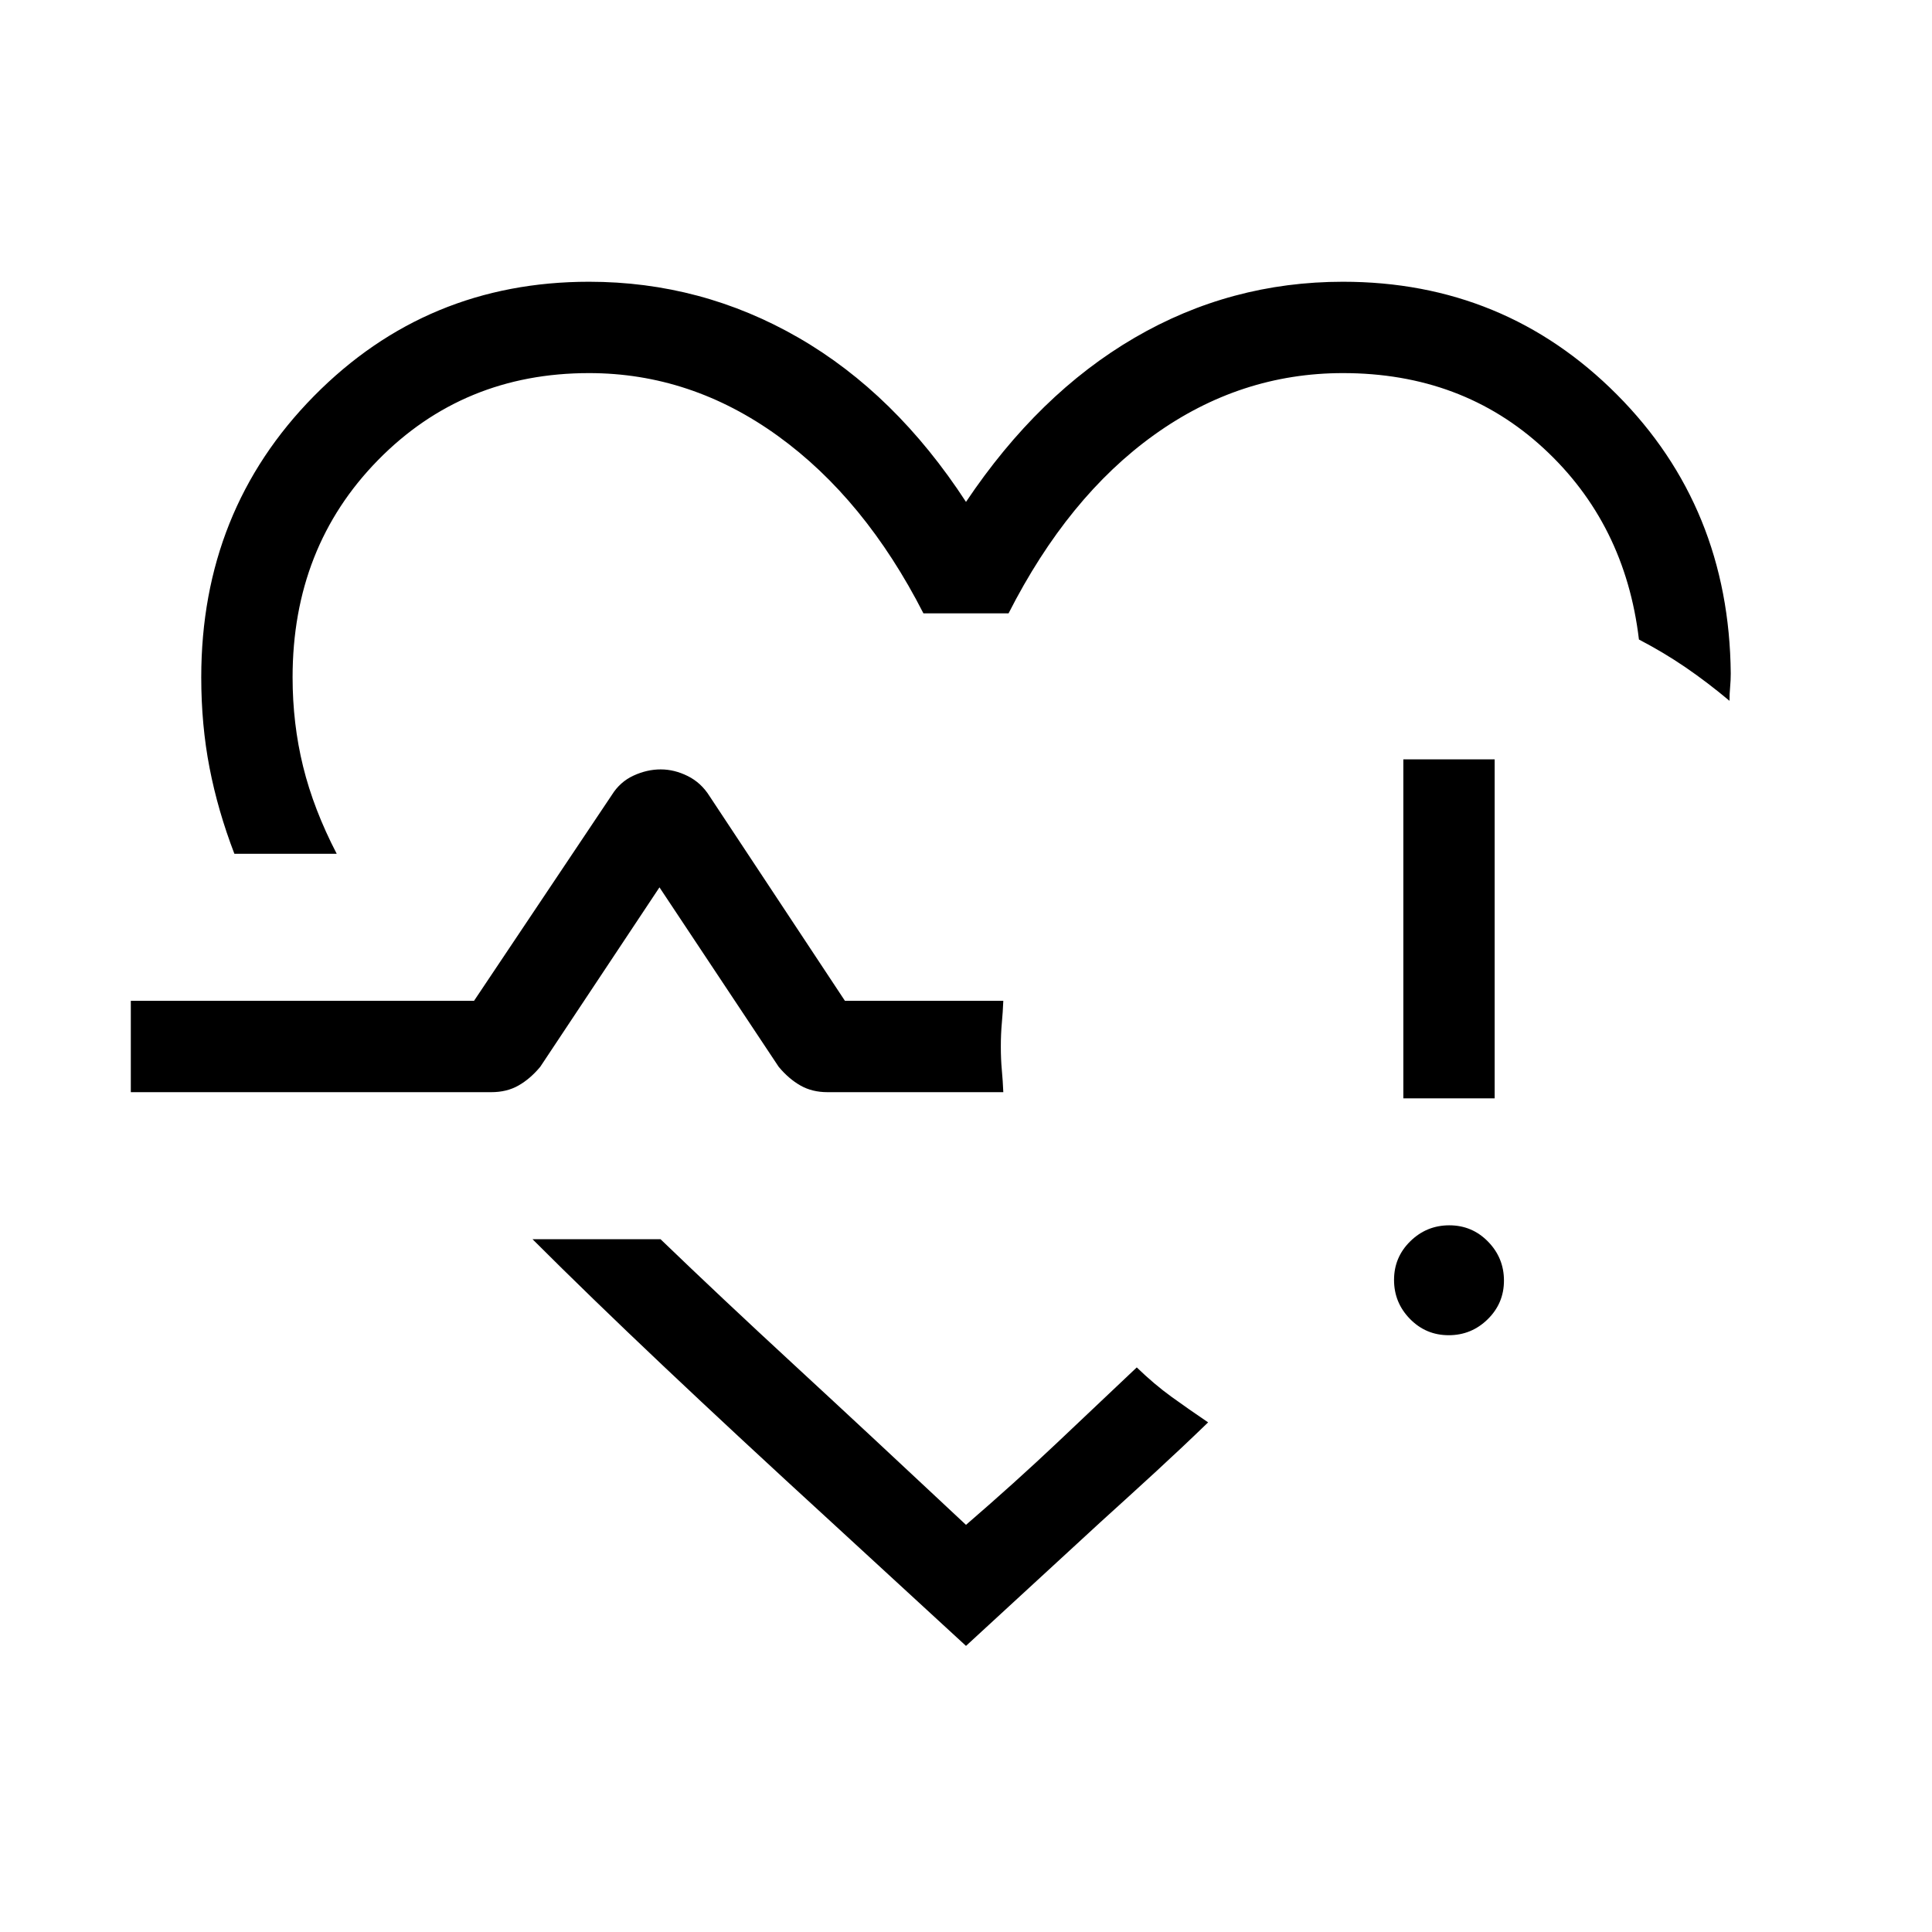 <svg xmlns="http://www.w3.org/2000/svg" height="48" viewBox="0 -960 960 960" width="48"><path d="M465.92-488.46Zm-349.46-47.31q-8.23-21.46-12.34-42.72-4.12-21.26-4.12-44.97 0-82.92 56-139.73Q212-820 292.69-820q55.85 0 104.04 27.78 48.19 27.79 83.27 81.61 36-53.7 83.73-81.54Q611.46-820 667.31-820q80.3 0 136.11 56.04 55.81 56.04 56.58 138.58 0 3.46-.31 6.8-.31 3.35-.31 6.81-10.92-9.15-21.77-16.58-10.84-7.42-23.23-13.88-6.84-57.62-47.34-95t-99.73-37.38q-51 0-93.85 30.73-42.84 30.73-72.31 88.65h-42.3q-29.08-56.92-72.31-88.15-43.23-31.23-93.85-31.23-62.46 0-104.88 43.26-42.42 43.27-42.42 107.89 0 23.1 5.23 44.36 5.23 21.25 16.69 43.33h-50.85ZM480-142.16l-66.31-60.99q-47.38-43.39-84.15-78.16-36.77-34.77-64.92-62.92h63.61q29.39 28.32 66.81 62.85T480-202.31q24.44-21.1 45.26-40.78 20.82-19.68 39.59-37.45 8.68 8.4 17.3 14.63 8.62 6.22 18.16 12.68-12.39 12-25.73 24.27-13.35 12.27-27.89 25.42L480-142.16Zm239.84-154.38q-11.3 0-19.22-8.08-7.93-8.09-7.93-19.39t8.09-19.22q8.08-7.92 19.38-7.92 11.3 0 19.22 8.08 7.93 8.09 7.93 19.39 0 11.29-8.09 19.22-8.08 7.92-19.38 7.92Zm-22.53-117.69v-168.46h45.38v168.46h-45.38ZM65-417.31v-45.38h170.54l68.54-102.39q4.04-6.45 10.73-9.53 6.69-3.08 13.5-3.08 6.8 0 13.44 3.31 6.63 3.3 10.79 9.92l67.31 101.77h78.69q-.23 5.58-.73 11.01t-.5 11.72q0 6.29.5 11.68t.73 10.97h-87.39q-7.61 0-13.42-3.31-5.81-3.3-10.81-9.3l-59.23-89.16-59.23 89.16q-5 6-10.81 9.3-5.8 3.31-13.51 3.31H65Z"/></svg>